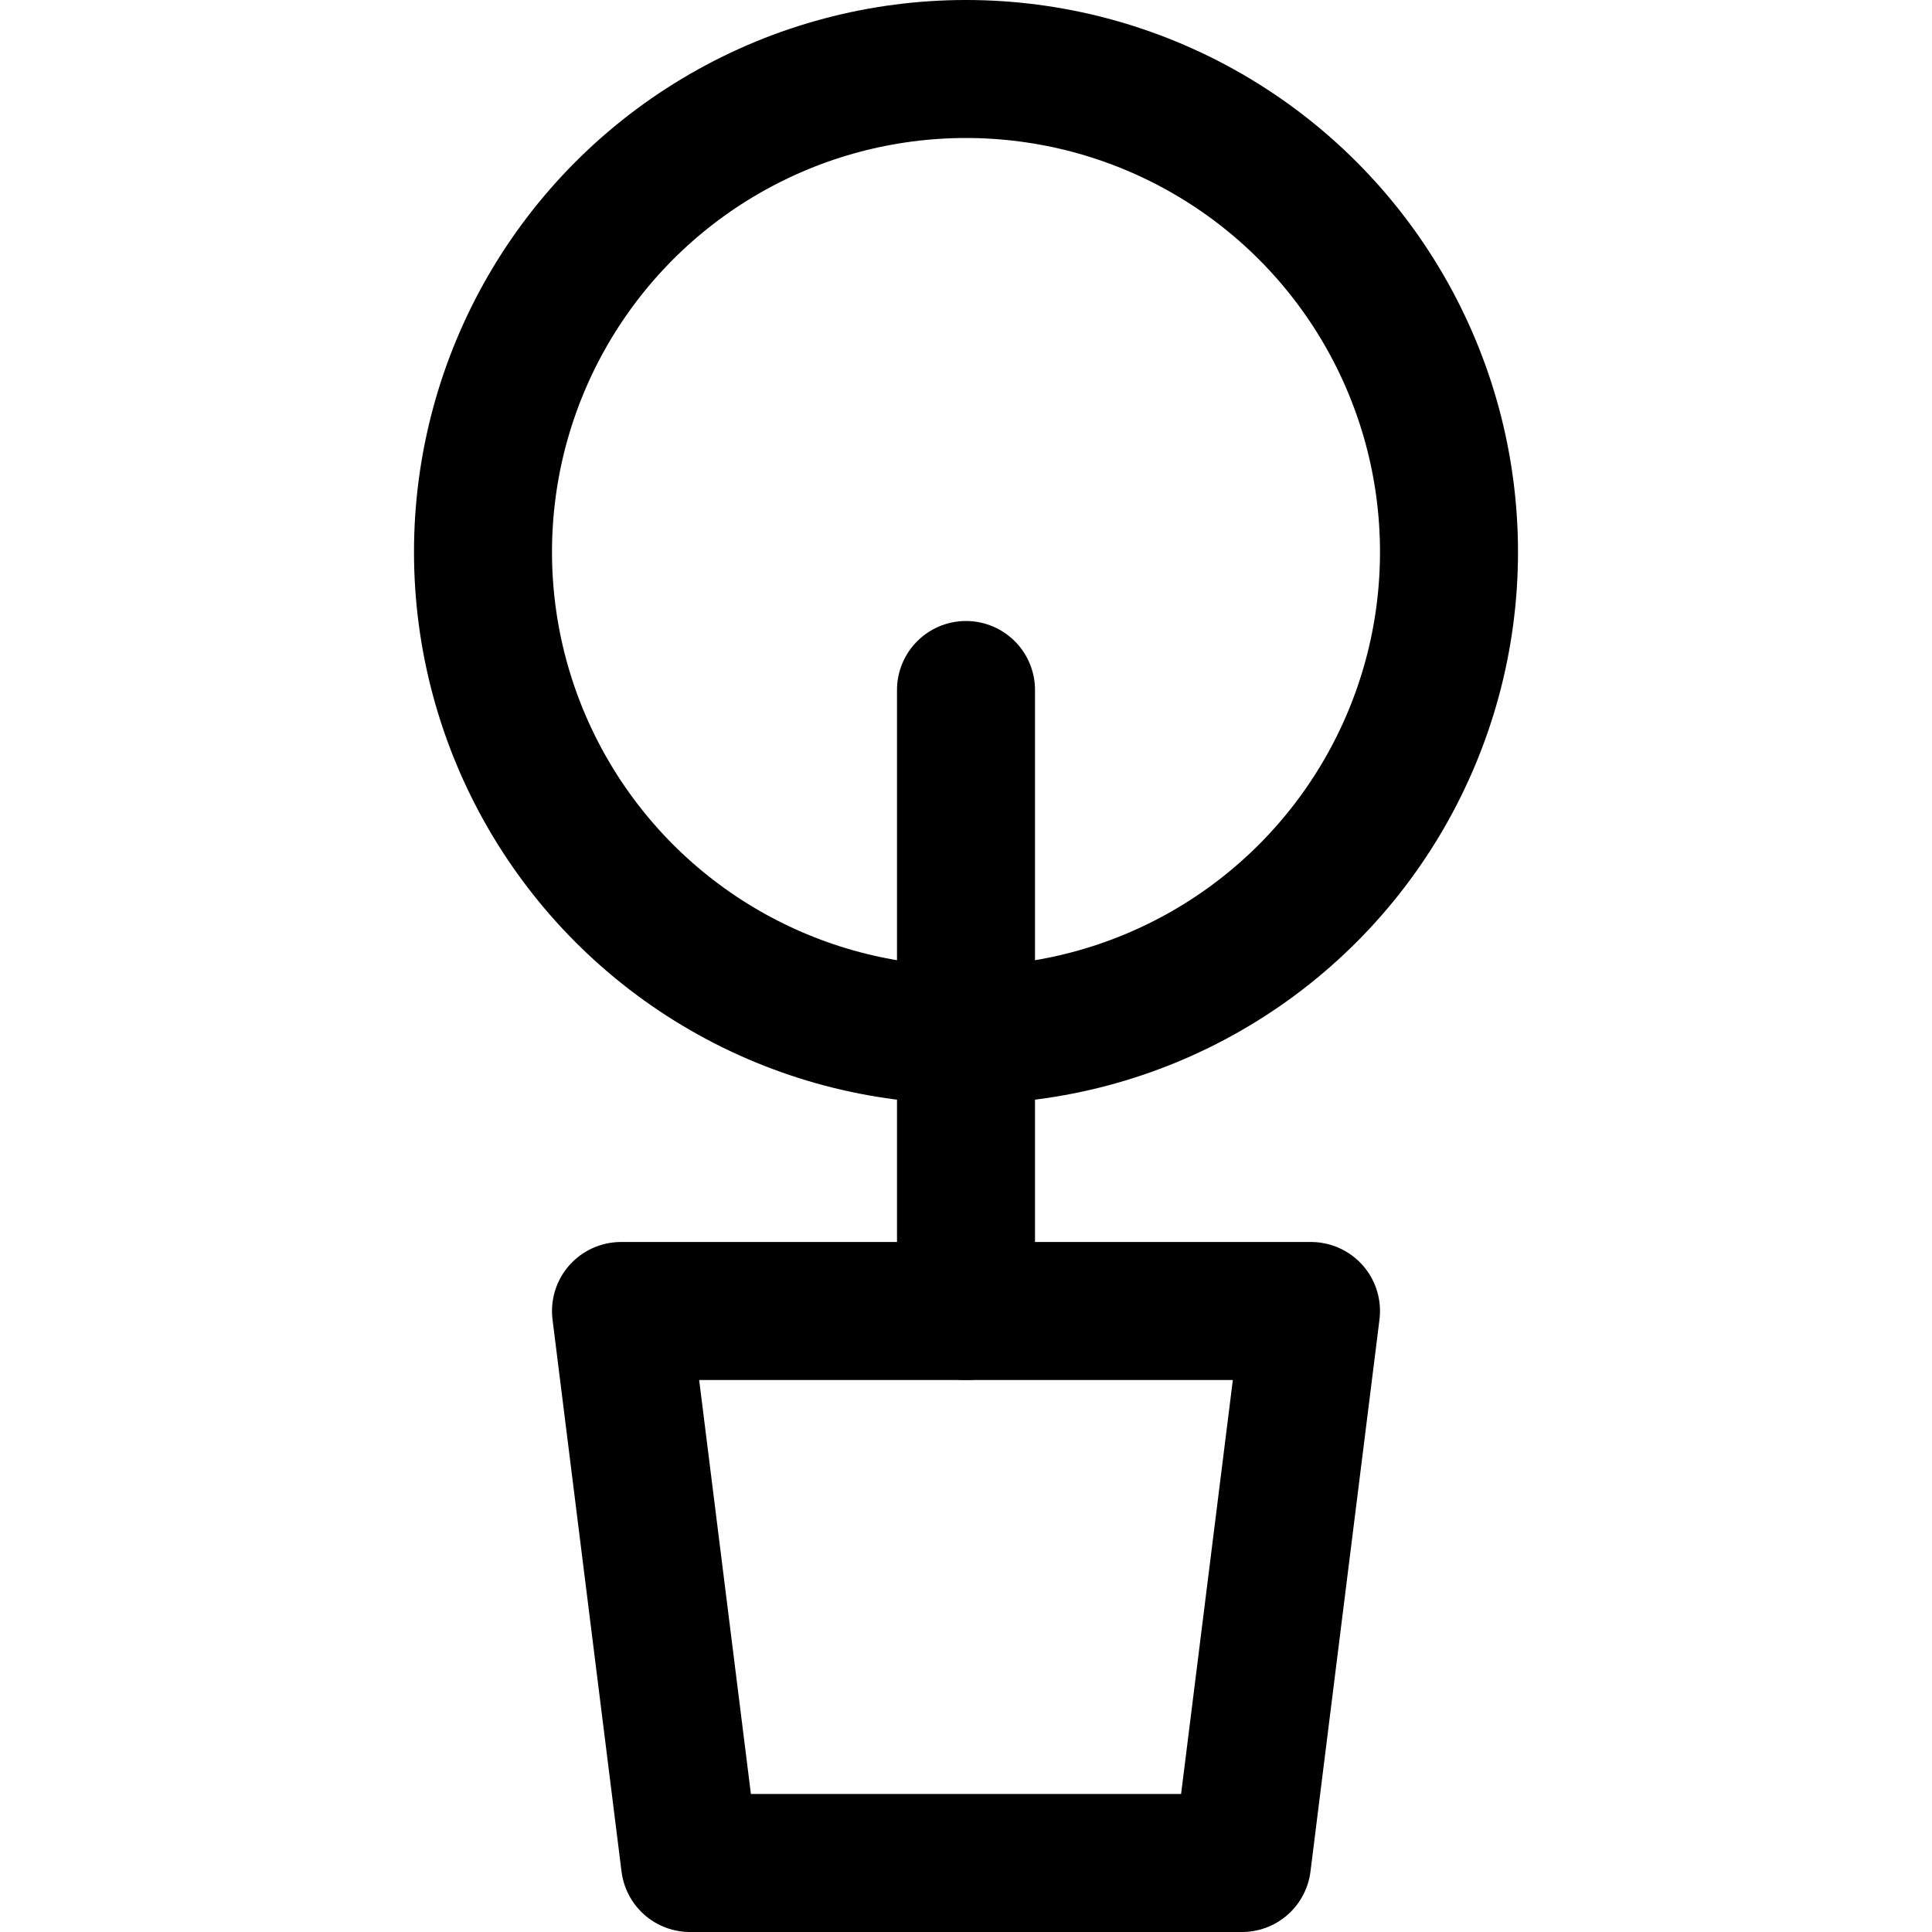 <svg xmlns="http://www.w3.org/2000/svg" viewBox="0 0 14 14">
  <g>
    <circle cx="7" cy="4" r="3.5" style="fill: none;stroke: #000001;stroke-linecap: round;stroke-linejoin: round"/>
    <line x1="7" y1="5" x2="7" y2="9.5" style="fill: none;stroke: #000001;stroke-linecap: round;stroke-linejoin: round"/>
    <polygon points="9 13.5 5 13.5 4.5 9.5 9.5 9.5 9 13.5" style="fill: none;stroke: #000001;stroke-linecap: round;stroke-linejoin: round"/>
  </g>
</svg>
